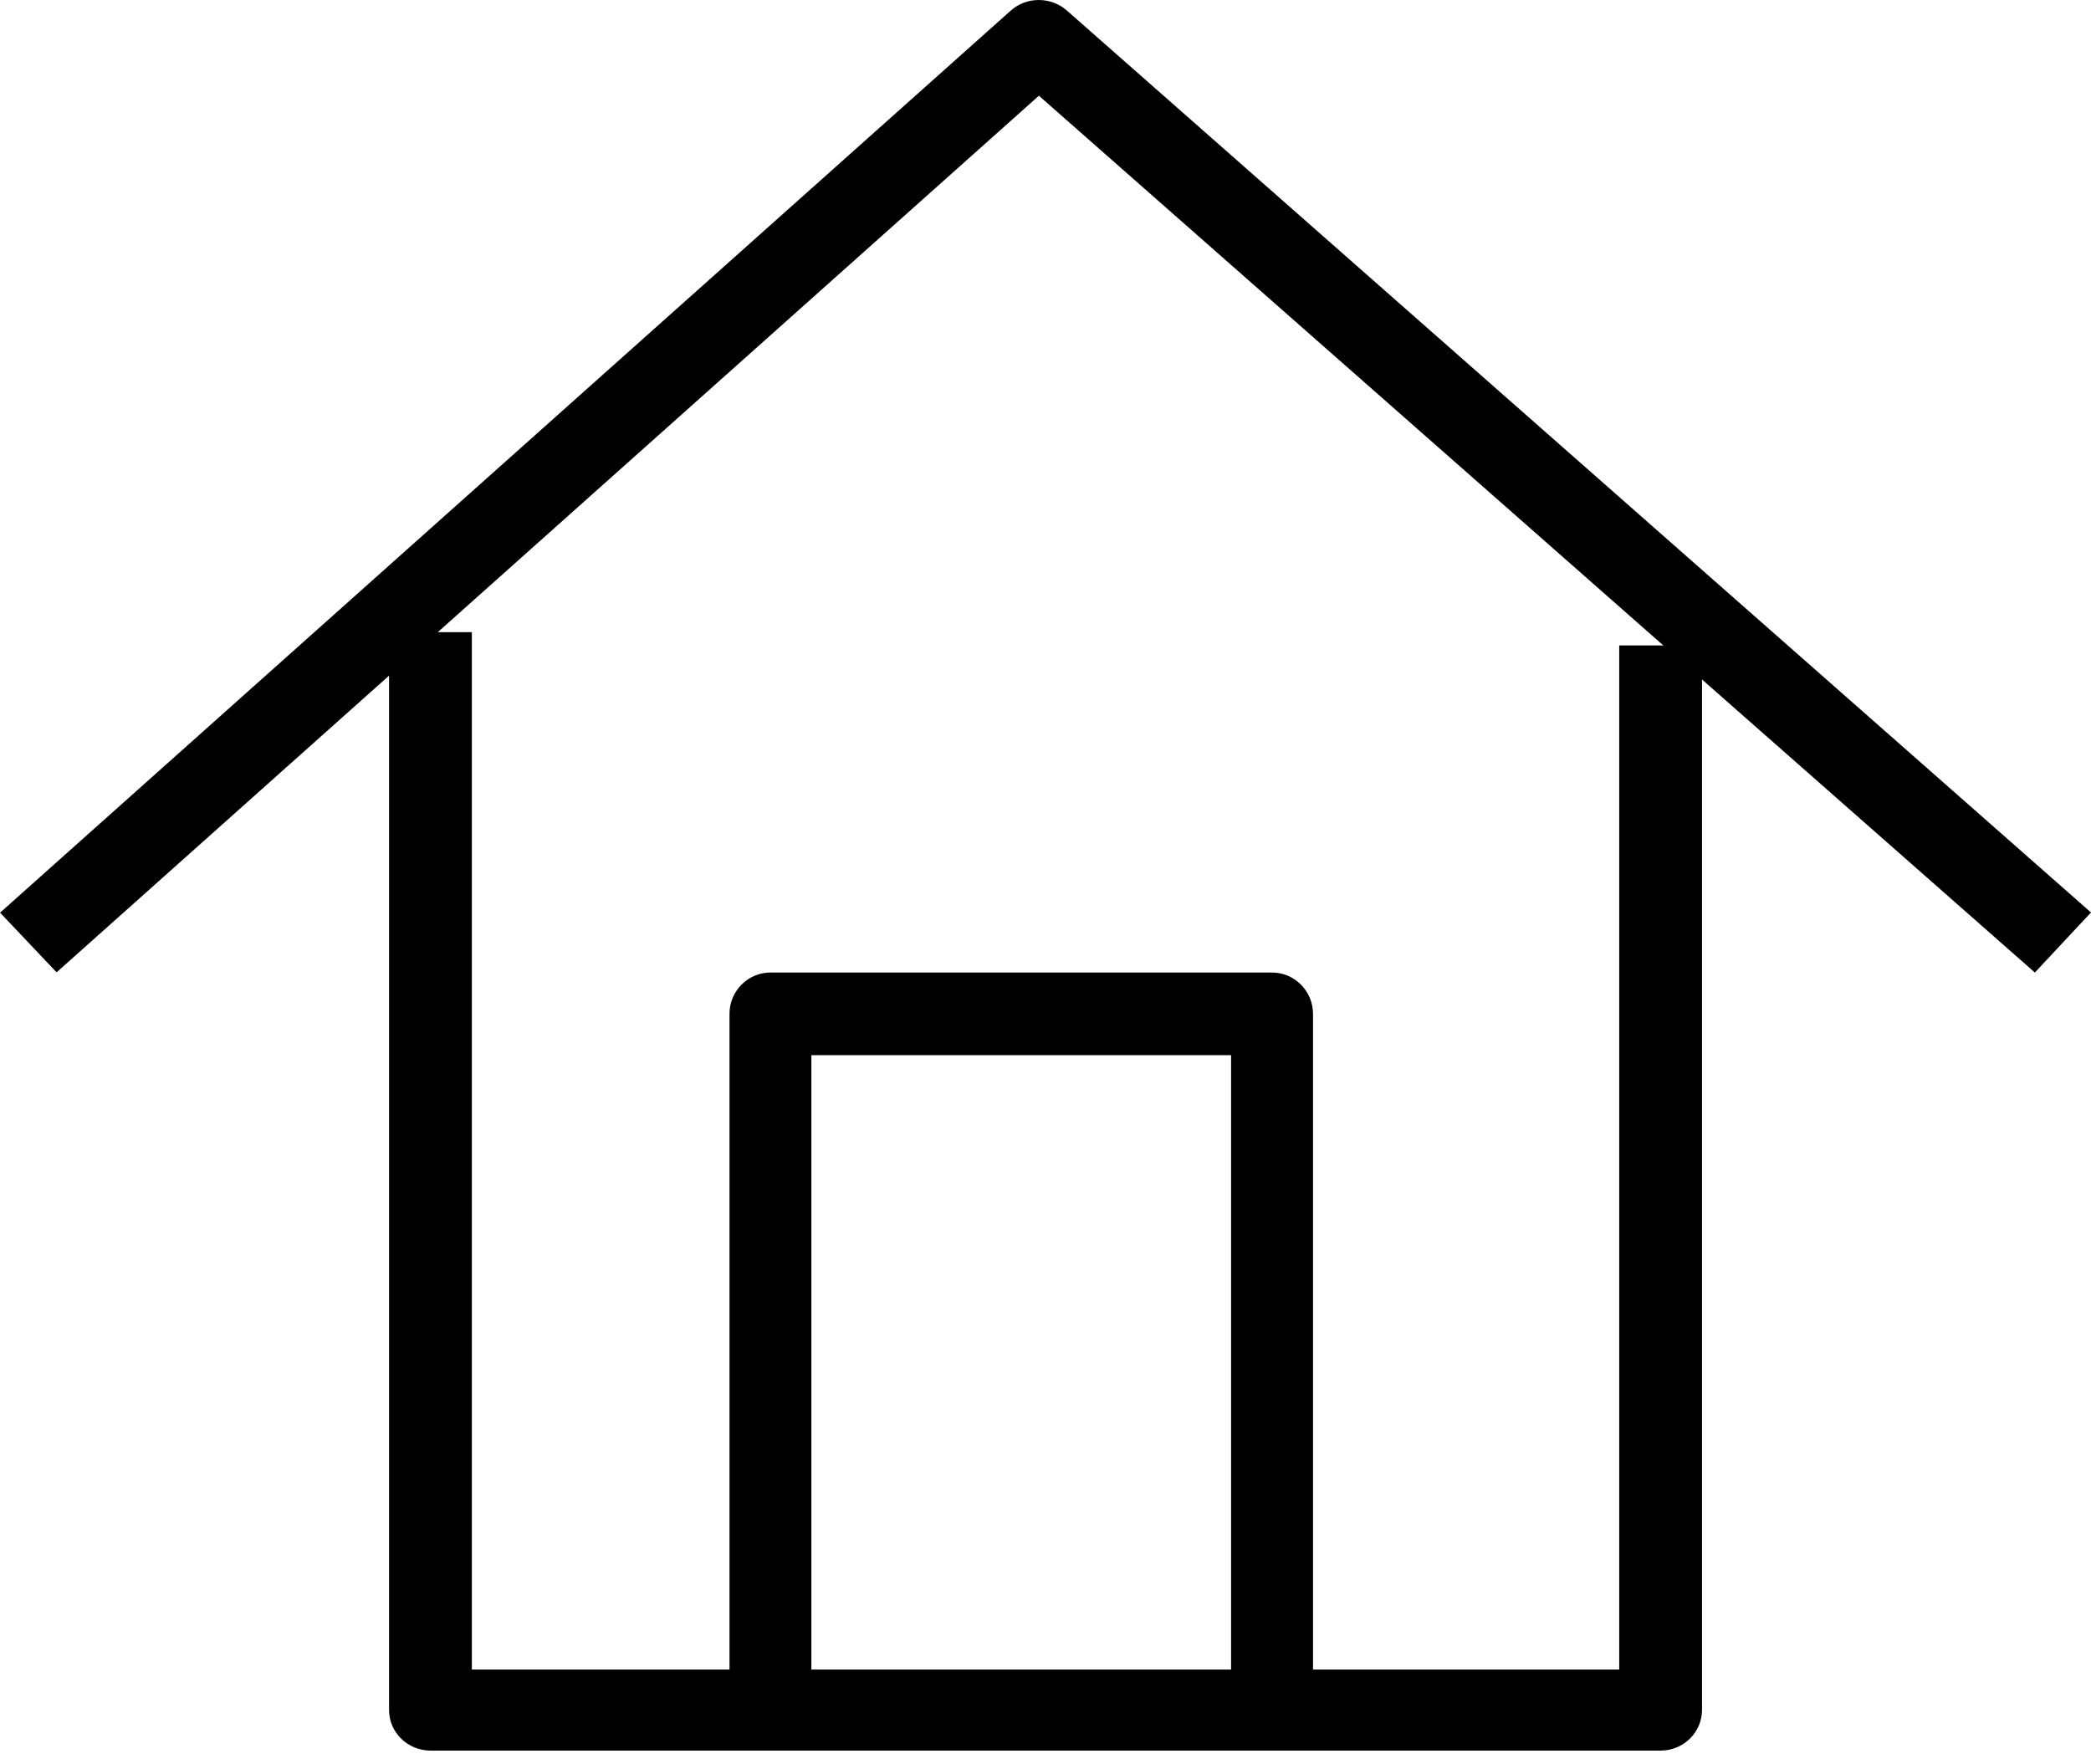 <?xml version="1.0" encoding="UTF-8"?>
<svg width="32px" height="27px" viewBox="0 0 32 27" version="1.1" xmlns="http://www.w3.org/2000/svg" xmlns:xlink="http://www.w3.org/1999/xlink">
    <!-- Generator: Sketch 47.1 (45422) - http://www.bohemiancoding.com/sketch -->
    <title>0da30e0e32860764823d3f0c1146f62a</title>
    <desc>Created with Sketch.</desc>
    <defs></defs>
    <g id="Page-1" stroke="none" stroke-width="1" fill="none" fill-rule="evenodd">
        <g id="Desktop-HD" transform="translate(-260, -4490)" fill-rule="nonzero" fill="#000000">
            <g id="contact" transform="translate(129, 4375)">
                <g id="direction" transform="translate(29, 115)">
                    <g id="0da30e0e32860764823d3f0c1146f62a" transform="translate(102.001, 0)">
                        <path d="M25.412,26.79 L6.587,26.79 C6.238,26.79 5.953,26.512 5.953,26.17 L5.953,9.674 L7.22,9.674 L7.22,25.55 L24.779,25.55 L24.779,9.877 L26.046,9.877 L26.046,26.167 C26.046,26.512 25.761,26.79 25.412,26.79 Z" id="Shape"></path>
                        <path d="M31.14,14.883 L15.898,1.465 L0.865,14.88 L0,13.967 L15.464,0.165 C15.706,-0.054 16.081,-0.054 16.326,0.161 L31.999,13.964 L31.14,14.883 Z" id="Shape"></path>
                        <path d="M20.093,26.046 L18.839,26.046 L18.839,16.148 L12.416,16.148 L12.416,26.046 L11.163,26.046 L11.163,15.516 C11.163,15.167 11.444,14.883 11.789,14.883 L19.466,14.883 C19.811,14.883 20.093,15.167 20.093,15.516 L20.093,26.046 L20.093,26.046 Z" id="Shape"></path>
                    </g>
                </g>
            </g>
        </g>
    </g>
</svg>